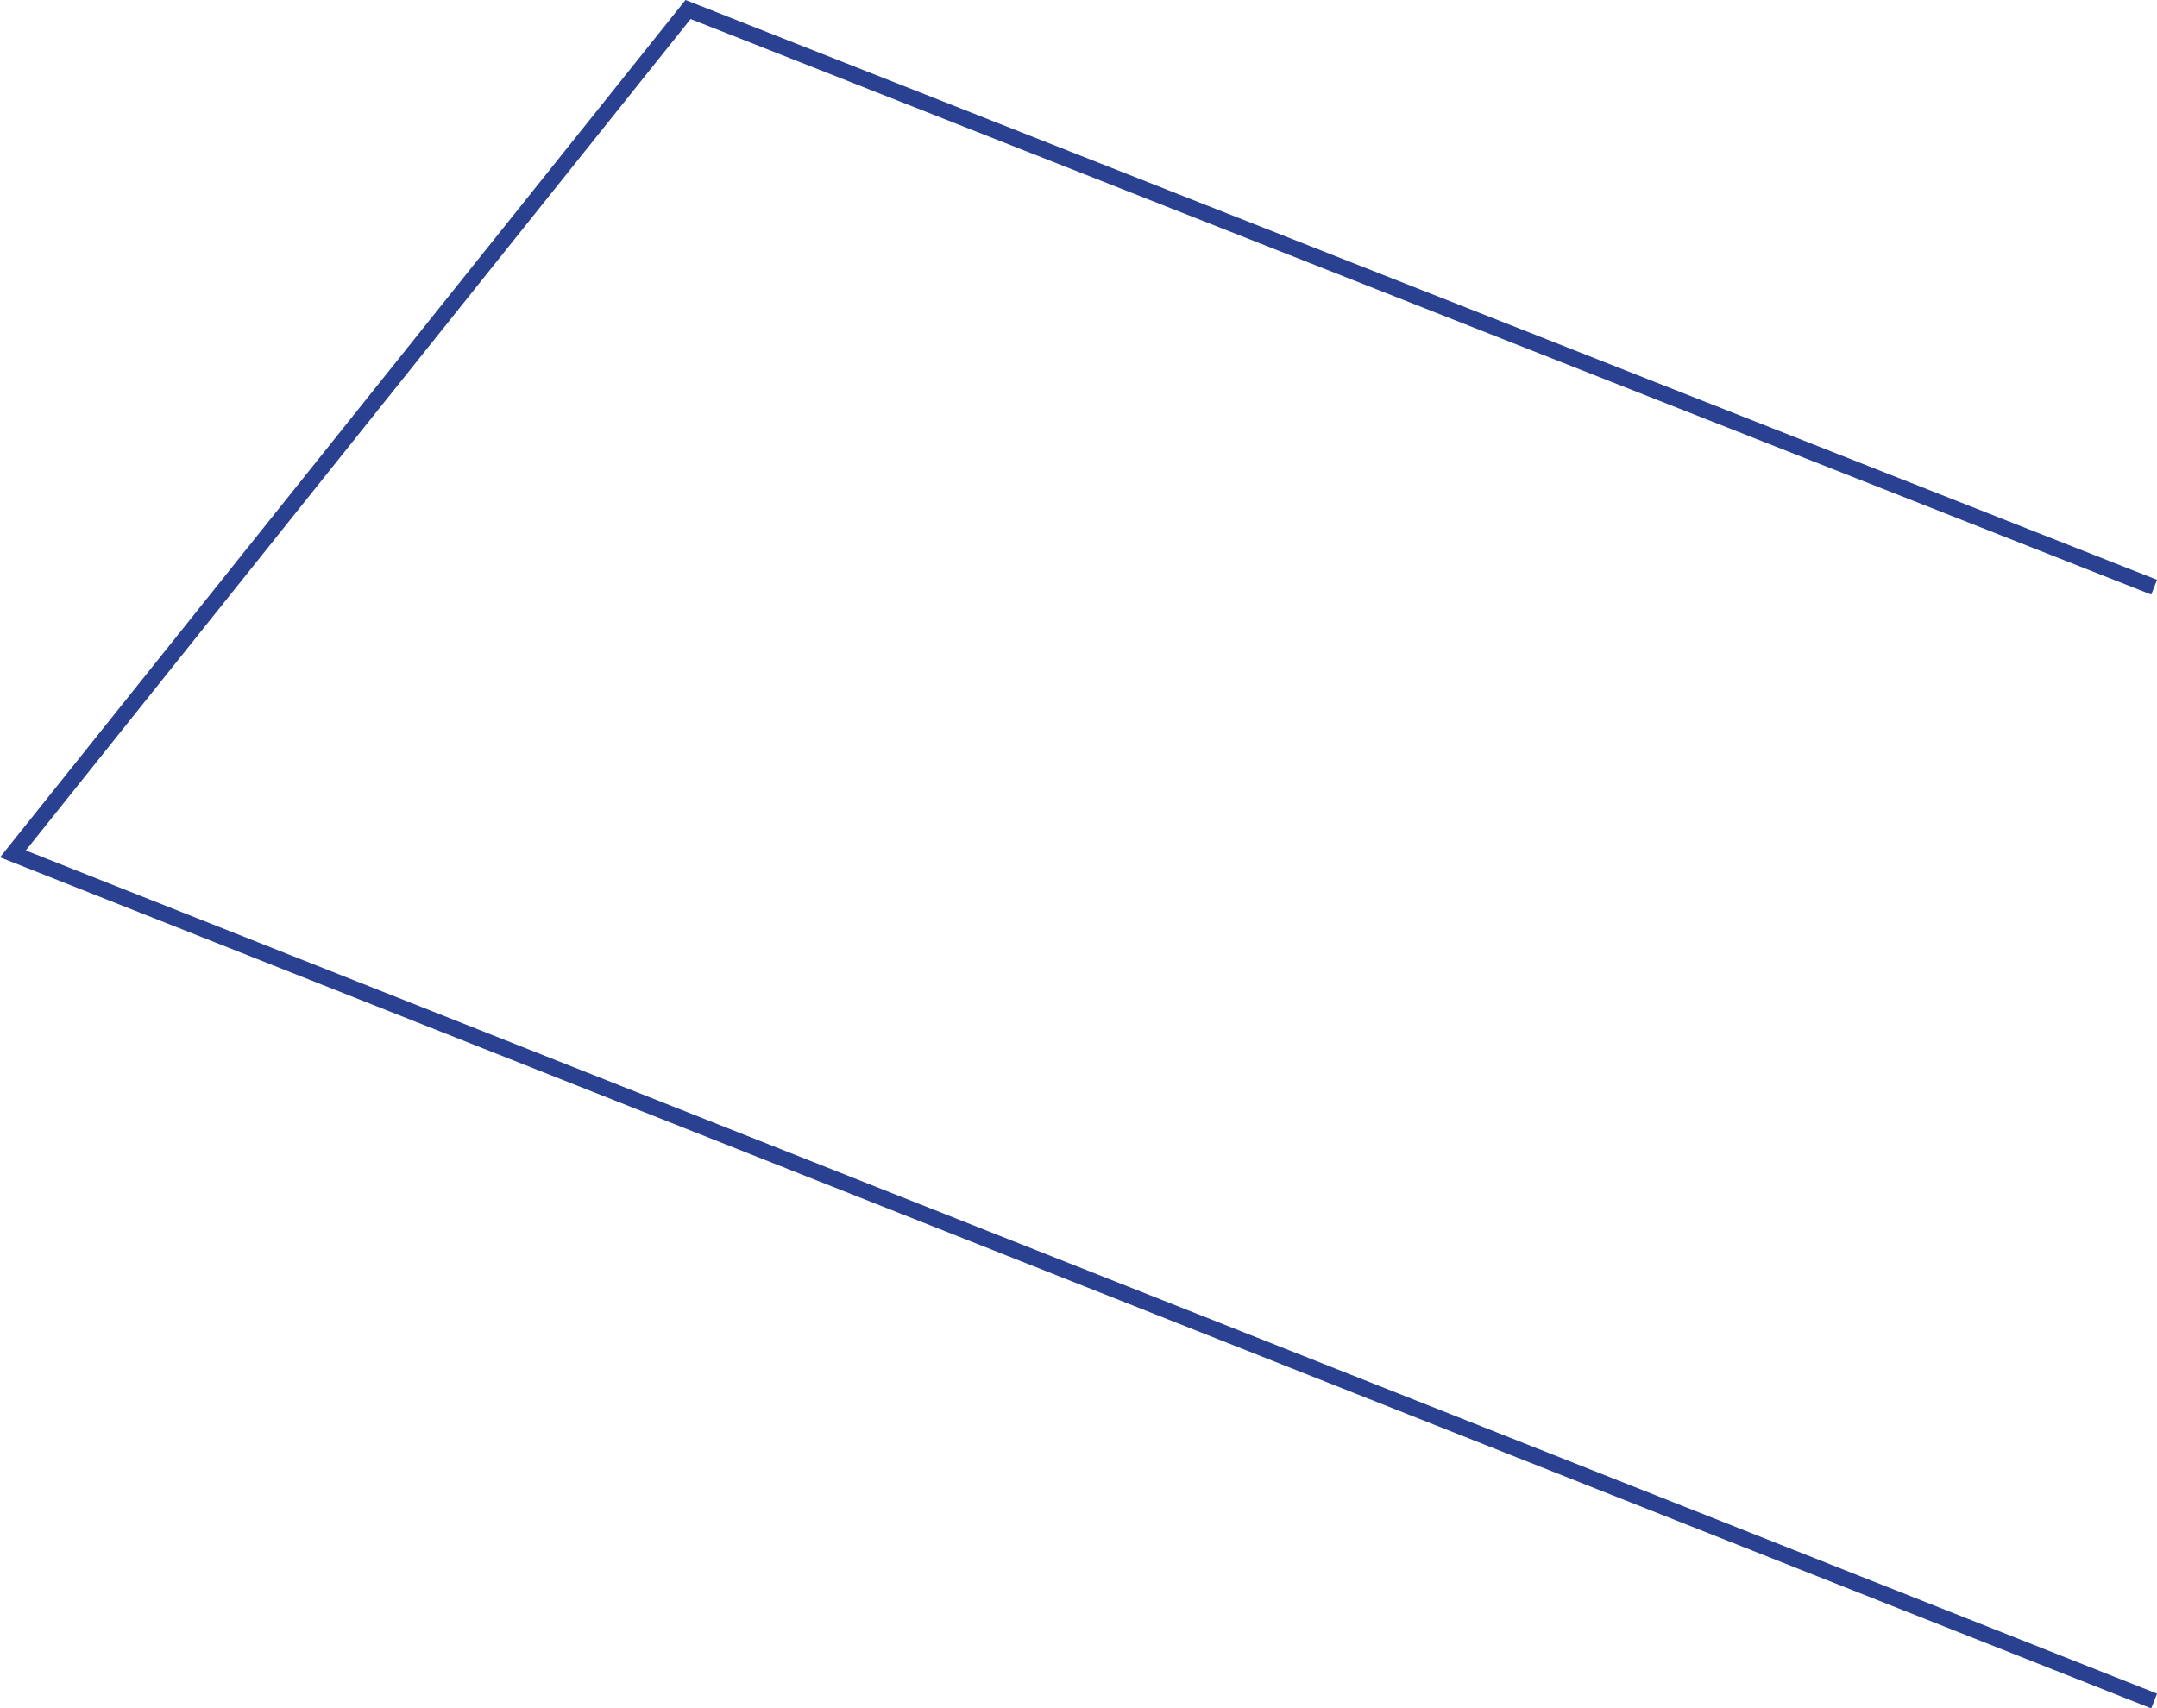 <?xml version="1.0" encoding="UTF-8"?><svg id="Layer_2" xmlns="http://www.w3.org/2000/svg" viewBox="0 0 272.11 215.56"><defs><style>.cls-1{fill:none;stroke:#2a4090;stroke-width:2px;}</style></defs><g id="Layer_2-2"><polyline class="cls-1" points="271.75 74.09 86.8 1.2 1.63 107.74 271.75 214.63"/></g></svg>